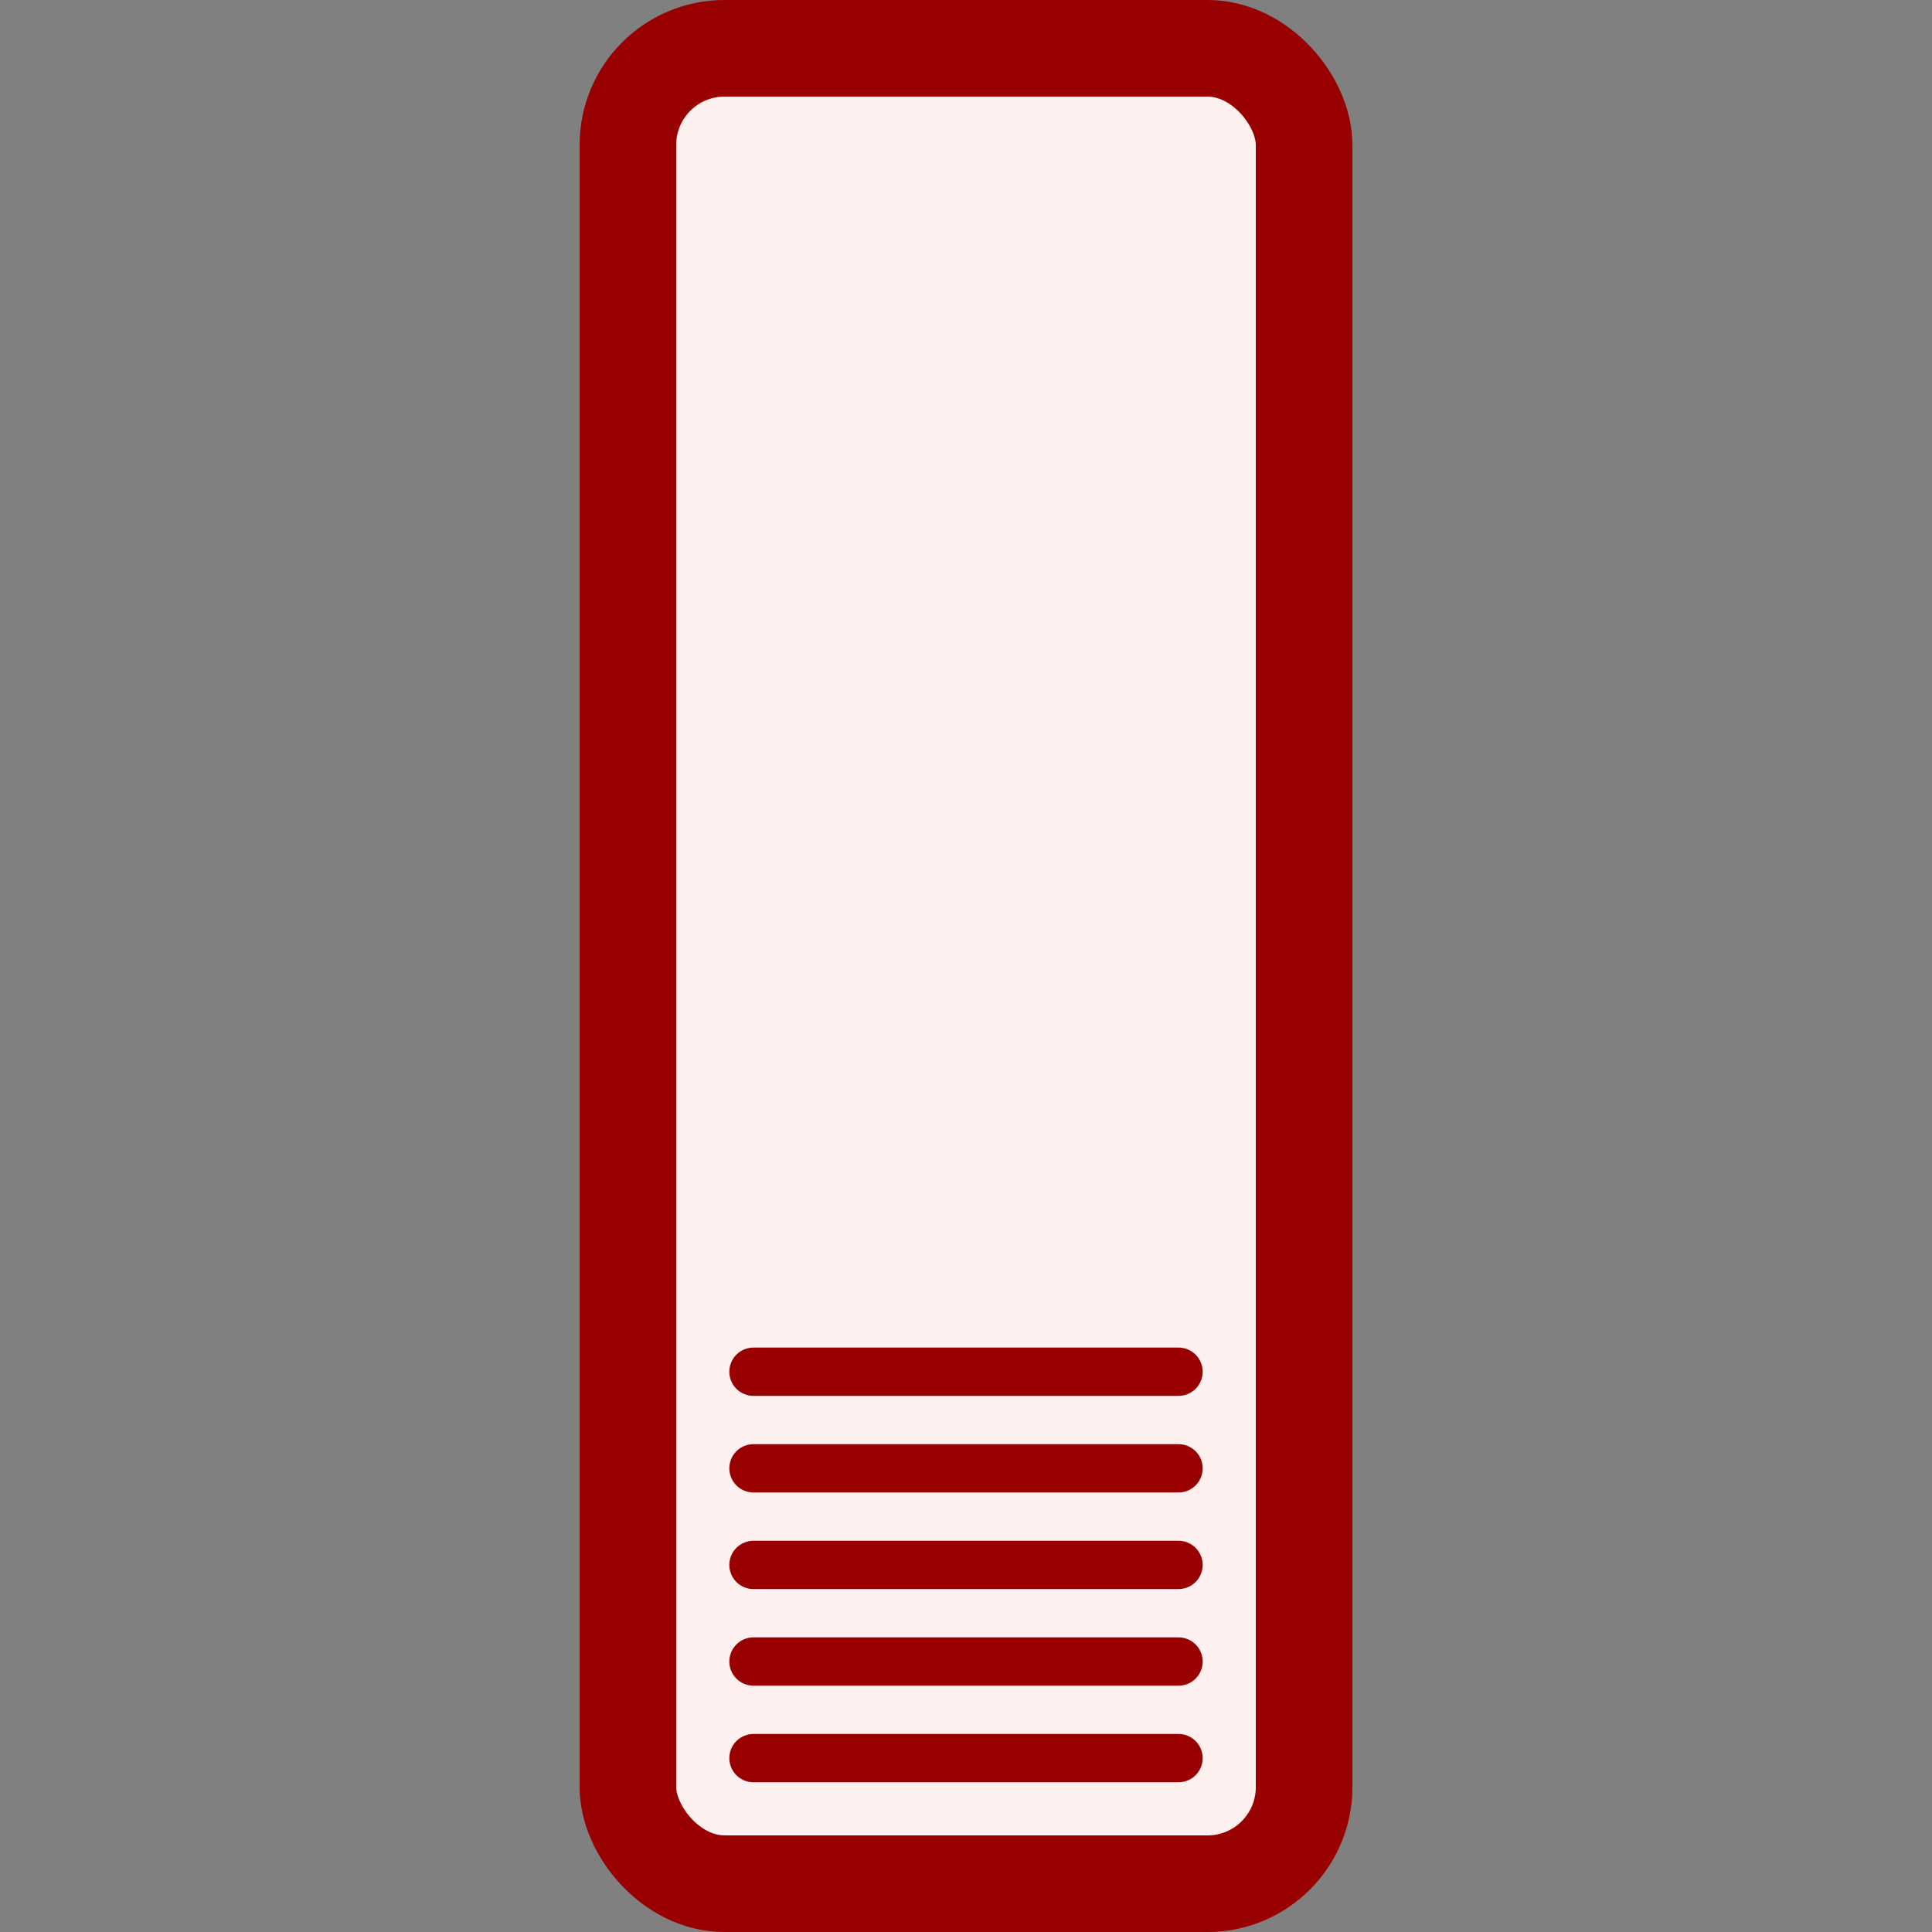 <?xml version="1.0" encoding="UTF-8" standalone="no"?>
<svg version="1.1" xmlns="http://www.w3.org/2000/svg" width="9.5mm" height="9.5mm" viewBox="0 0 100 100">
  <rect x="0" y="0" width="100" height="100" fill="#808080" stroke="none"/>
  <g fill="#fff0f0" stroke="#990000" transform="translate(50 50)">
    <rect x="-17.5" y="-47.5" width="35" height="95" rx="5" ry="5" stroke-width="5"/>
    <g stroke-width="2.5" stroke-linecap="round" transform="translate(-11 31)">
      <line x2="22" y1="-10" y2="-10"/>
      <line x2="22" y1="-5" y2="-5"/>
      <line x2="22" />
      <line x2="22" y1="5" y2="5"/>
      <line x2="22" y1="10" y2="10"/>
    </g>
  </g>
</svg>
